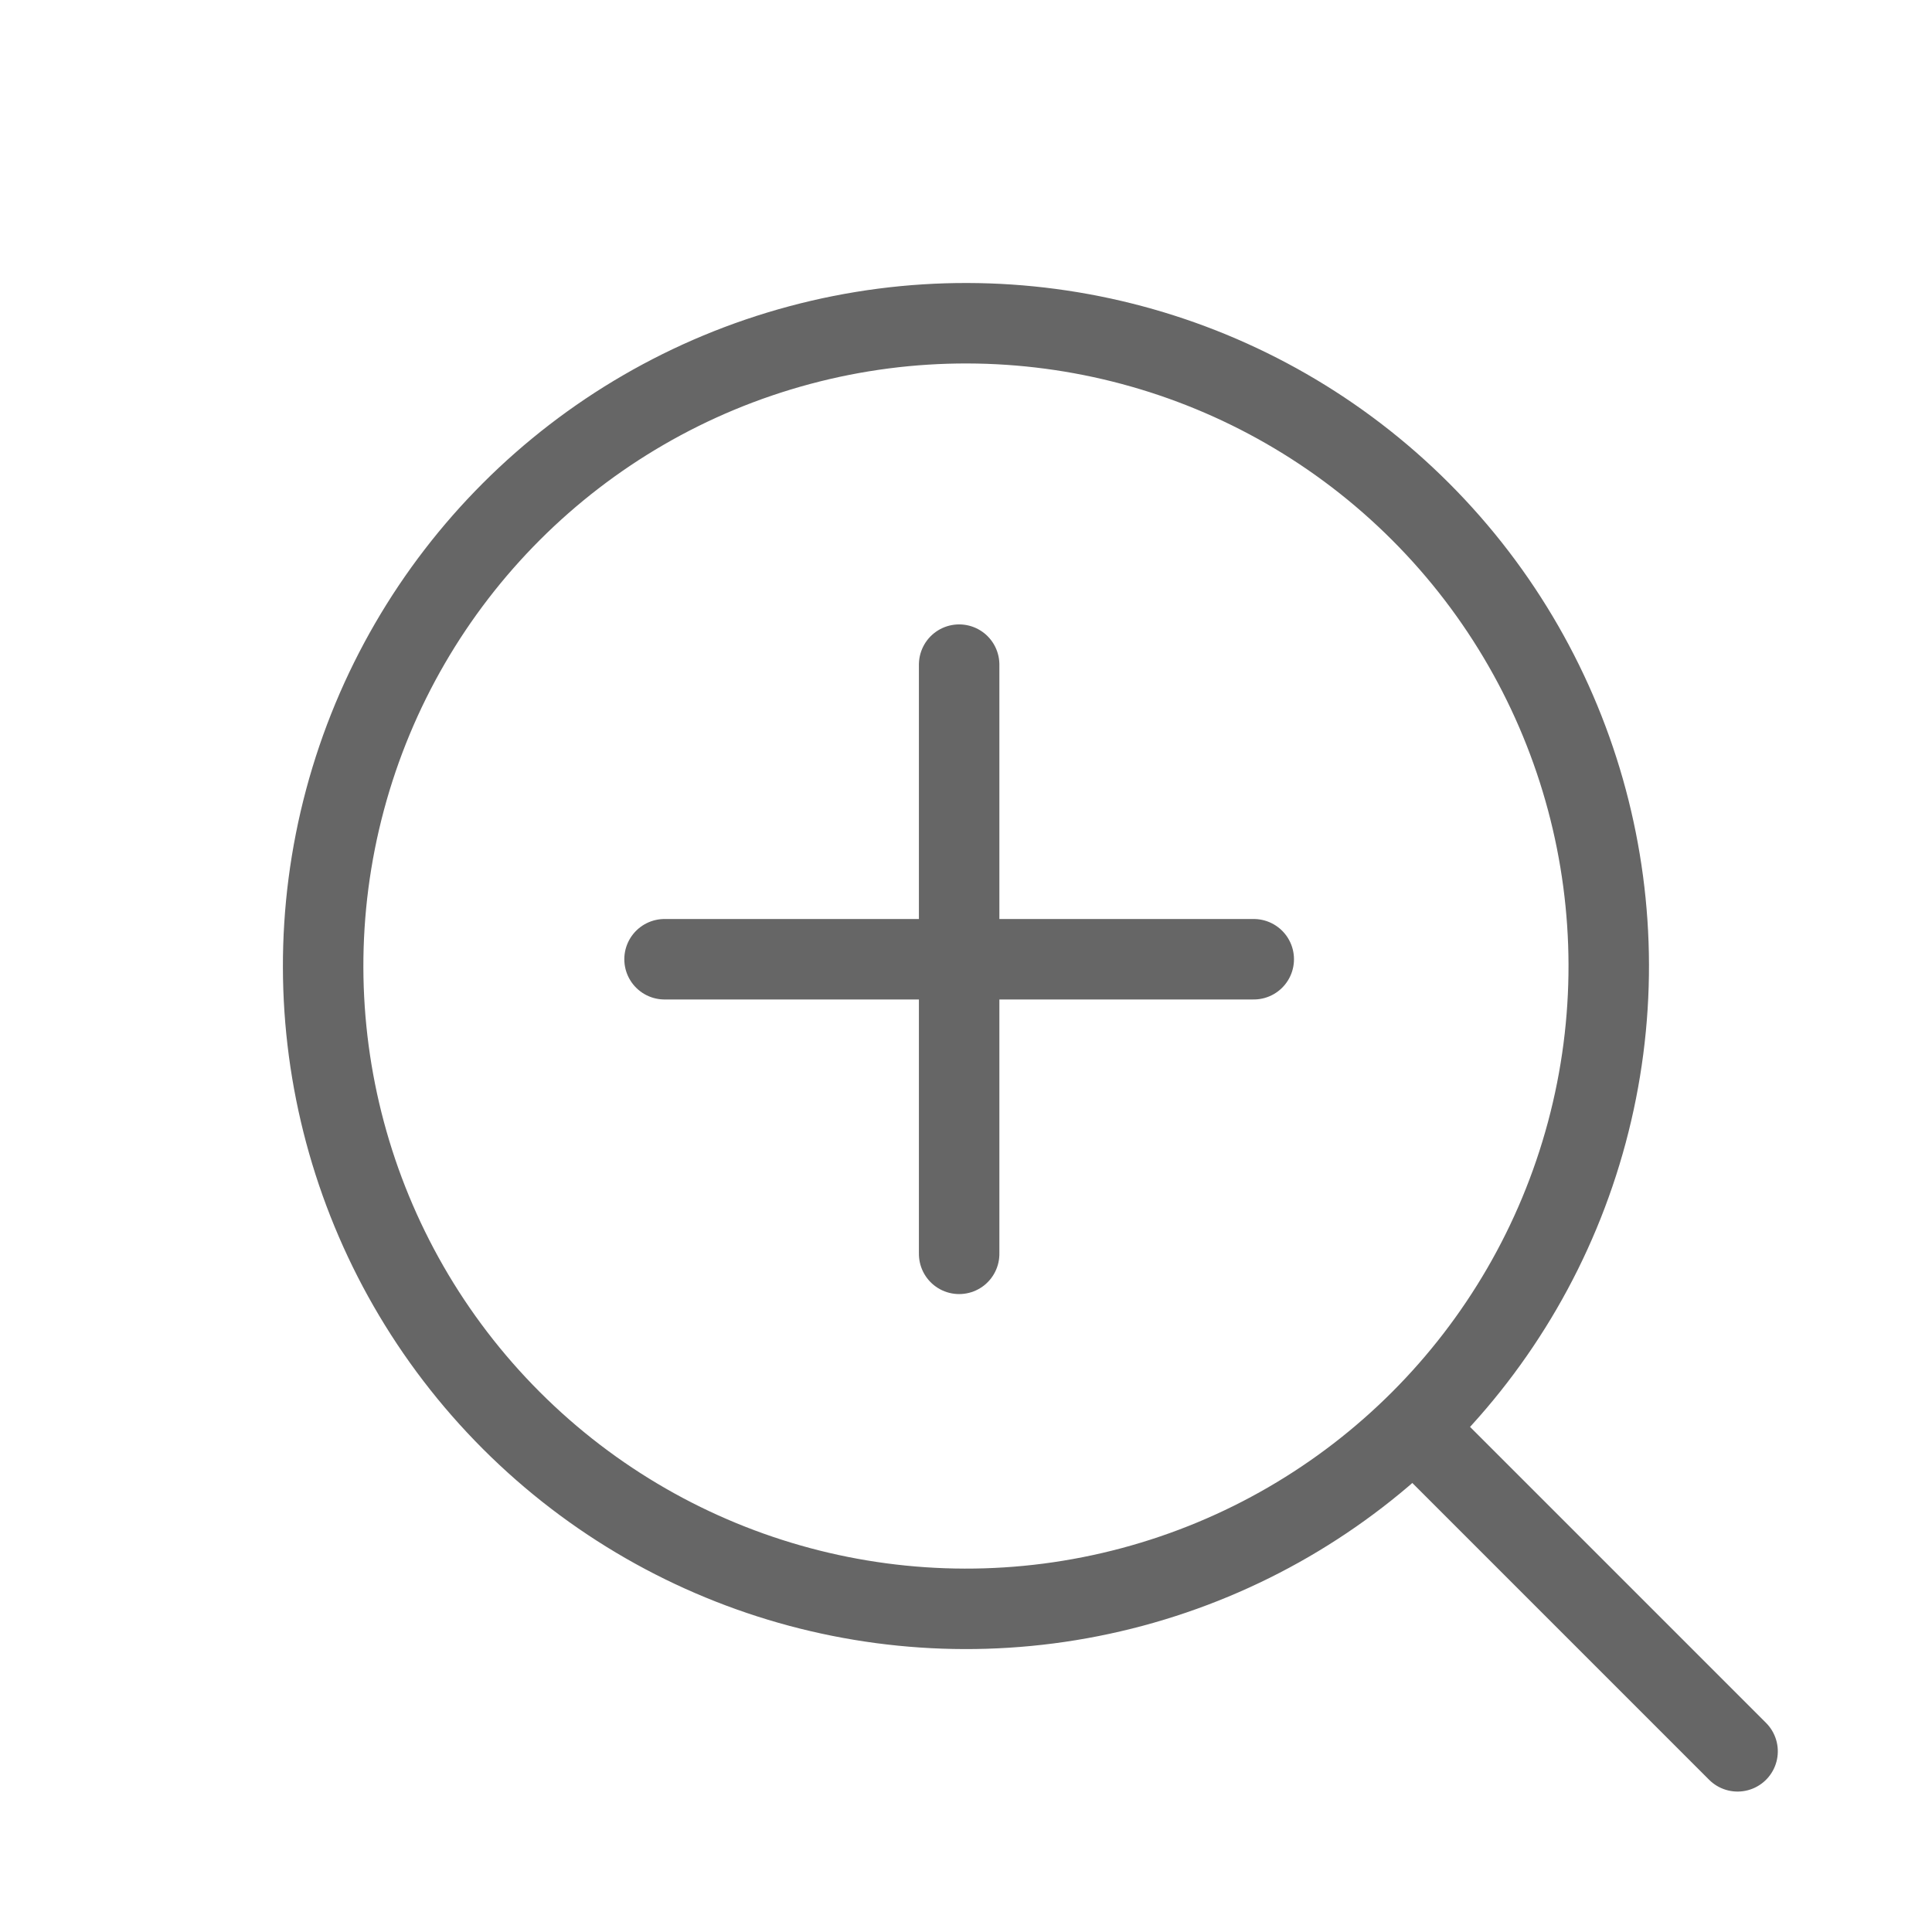 <svg xmlns="http://www.w3.org/2000/svg" width="24.009" height="24.009" viewBox="0 0 24.009 24.009">
  <g id="Group_42923" data-name="Group 42923" transform="translate(0 12.005) rotate(-45)">
    <g id="Ellipse_277" data-name="Ellipse 277" fill="none" stroke="#666" stroke-linecap="round" stroke-width="1">
      <circle cx="8.488" cy="8.488" r="8.488" stroke="none"/>
      <circle cx="8.488" cy="8.488" r="7.988" fill="none"/>
    </g>
    <line id="Line_722" data-name="Line 722" y2="5.493" transform="translate(8.368 16.676)" fill="none" stroke="#666" stroke-linecap="round" stroke-width="1"/>
    <g id="Group_42748" data-name="Group 42748" transform="translate(8.488 3.191) rotate(45)">
      <line id="Line_723" data-name="Line 723" x2="7.322" transform="translate(0 3.661)" fill="none" stroke="#666" stroke-linecap="round" stroke-width="1"/>
      <line id="Line_724" data-name="Line 724" x2="7.322" transform="translate(3.661) rotate(90)" fill="none" stroke="#666" stroke-linecap="round" stroke-width="1"/>
    </g>
  </g>
</svg>
